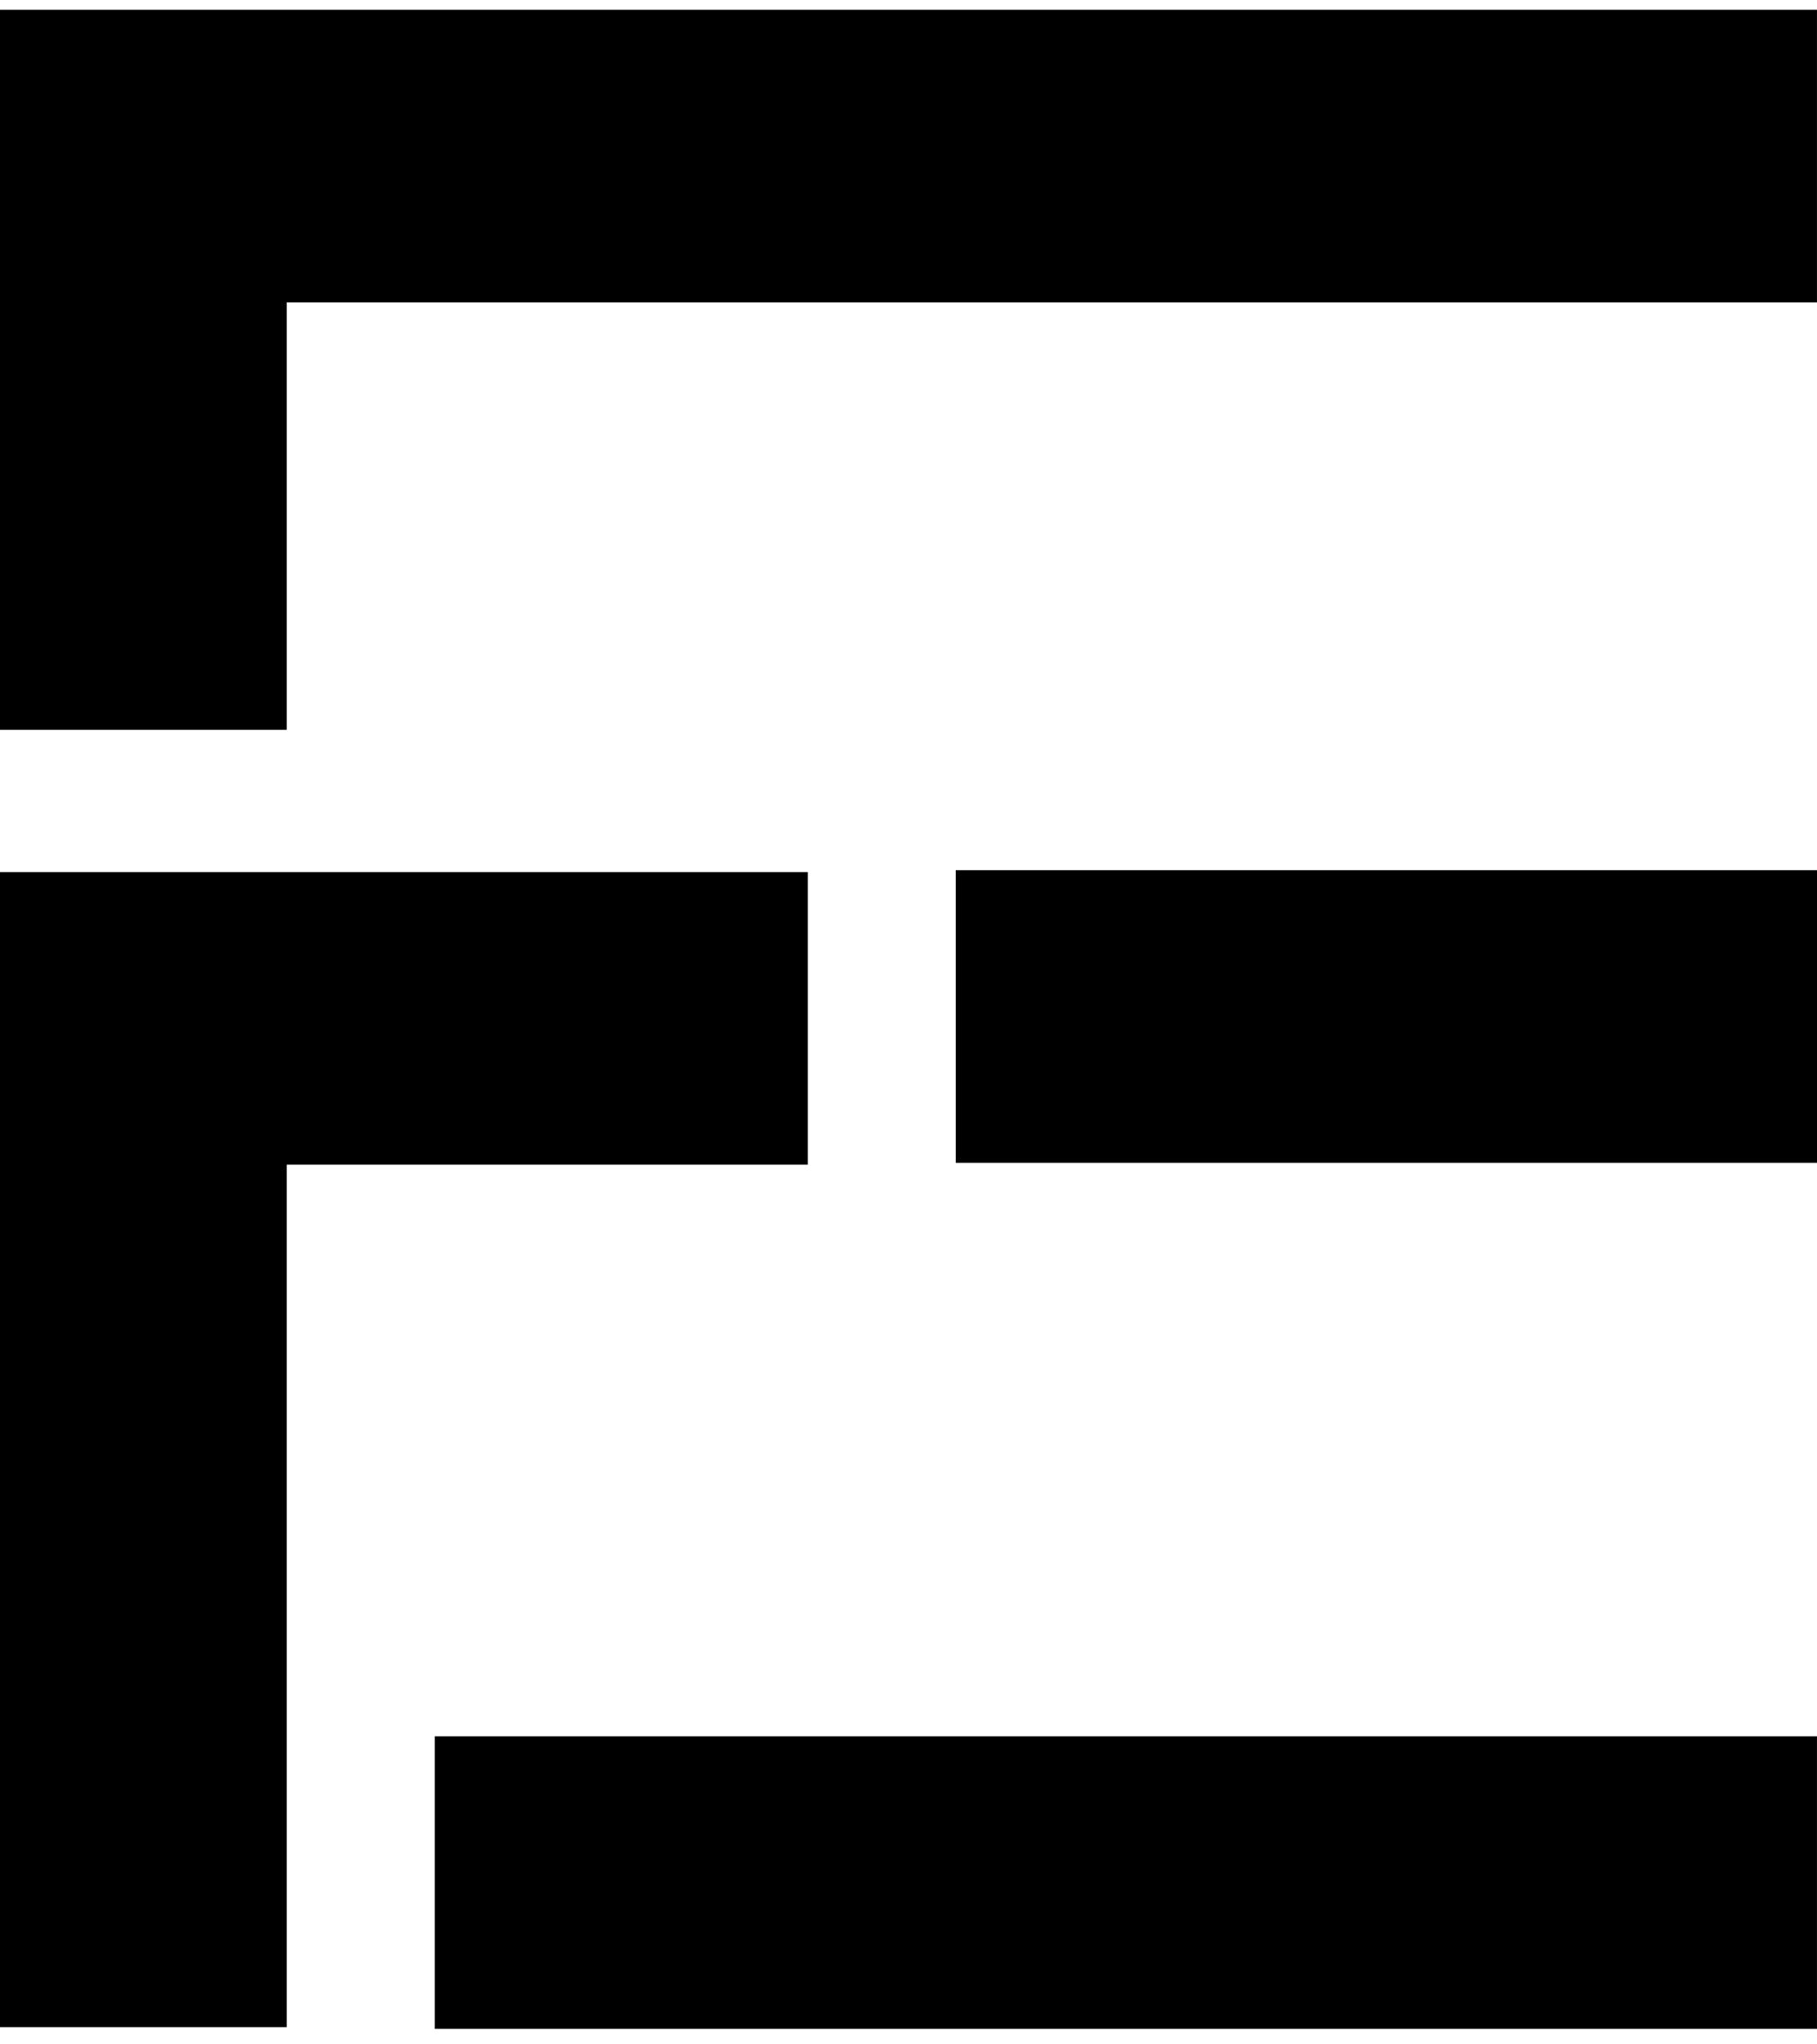 <svg width="72" height="81" viewBox="0 0 72 81" fill="none" xmlns="http://www.w3.org/2000/svg">
<path d="M17.229 80.387H71.999V68.794H17.229V80.387ZM37.872 46.072H72V34.479H37.872V46.072ZM0 0.387V28.917H11.363V11.979H71.999V0.387H0ZM32.01 34.553H0V80.317H11.363V46.146H32.01V34.553Z" fill="black"/>
</svg>
